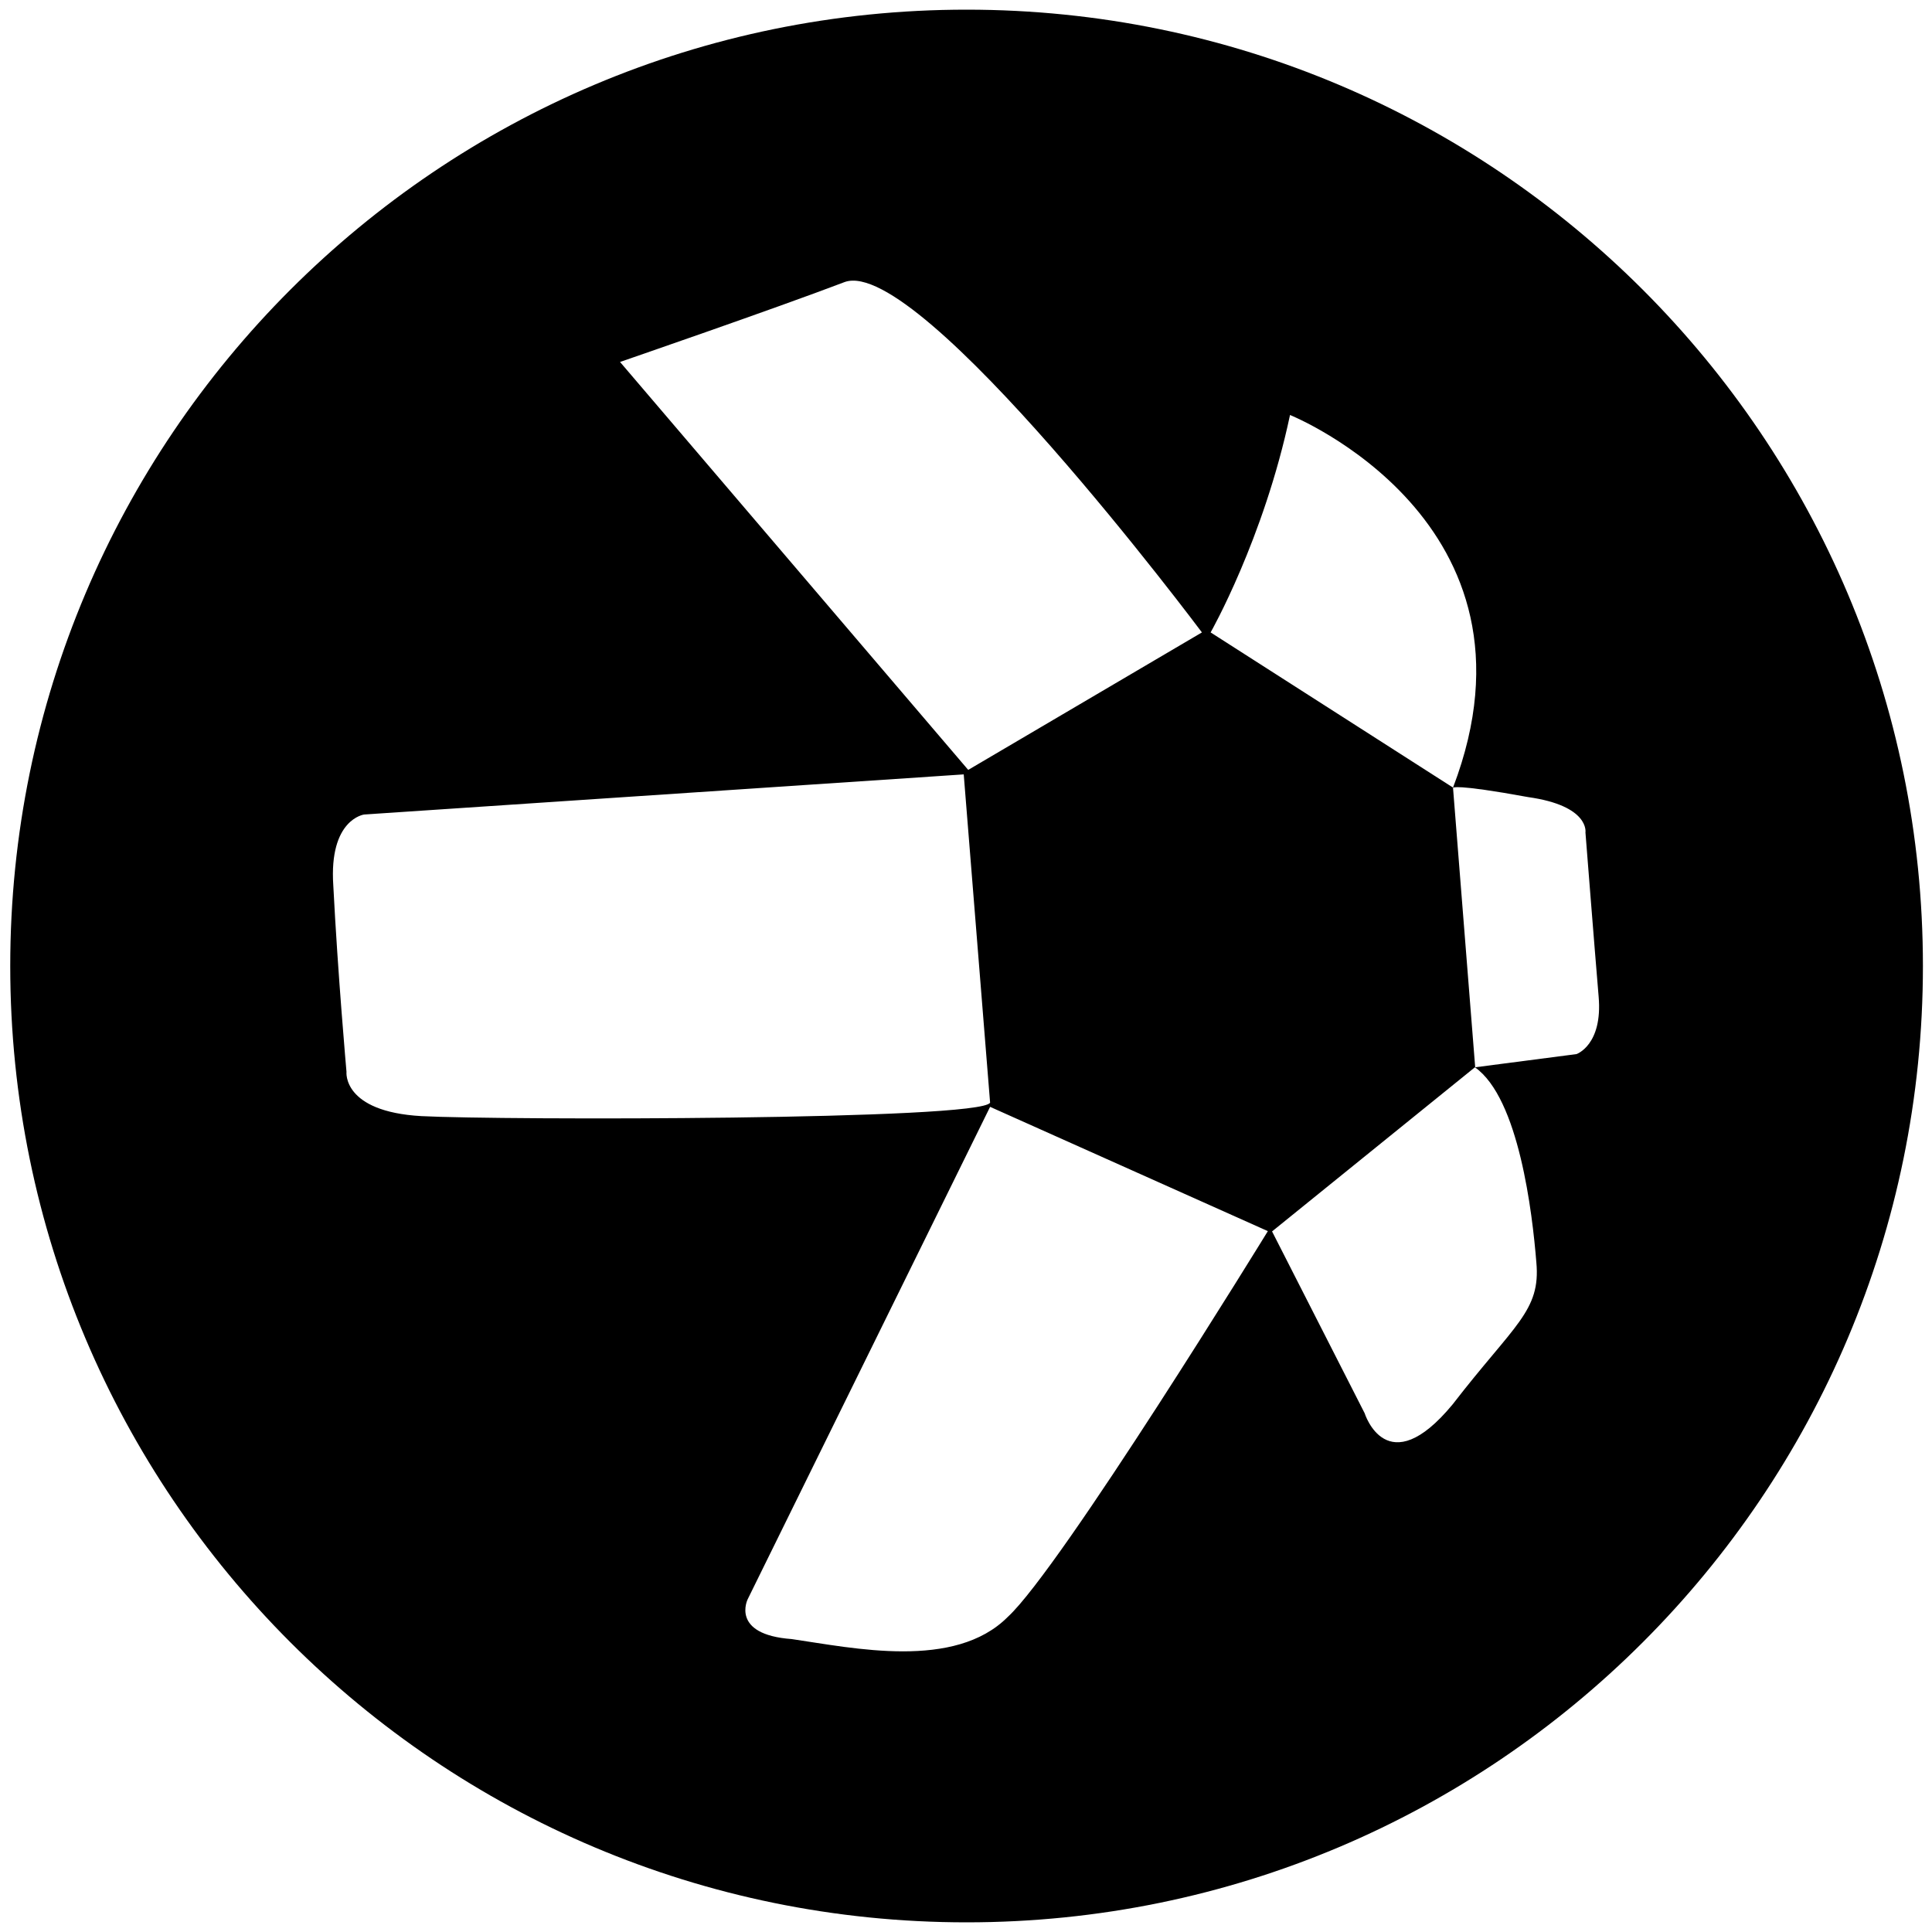<svg xmlns="http://www.w3.org/2000/svg" viewBox="0 0 1000 1000"><path d="M500.3,5C226.9,5,5.3,226.6,5.3,500s221.6,495,495,495,495-221.6,495-495S773.7,5,500.3,5ZM667.711,214.8s136.941,55.038,84.372,192.85L626.614,327.34S654.061,279.128,667.711,214.8ZM437.25,145.963c38.918-13.8,184.863,181.377,184.863,181.377L501.146,398.5,320.93,187.35S400.655,159.9,437.25,145.963ZM218.116,577.7c-41.1-2.324-38.773-22.945-38.773-22.945s-4.5-50.535-6.826-96.424c-2.323-34.417,15.974-36.74,15.974-36.74L498.823,400.82l13.65,169.905C507.971,579.874,259.213,579.874,218.116,577.7ZM521.622,836.91c-27.447,27.592-79.87,16.119-111.818,11.473-31.948-2.324-22.8-20.621-22.8-20.621L512.473,572.9l143.766,64.331S549.068,811.788,521.622,836.91ZM751.938,726.835c-34.127,41.387-45.6,4.647-45.6,4.647l-47.922-94.1L763.41,552.428c22.8,15.974,29.77,75.659,31.8,100.927C797.536,678.622,783.886,685.448,751.938,726.835ZM815.979,545.6l-52.424,6.825L752.083,407.791s0-2.324,38.918,4.792c31.948,4.5,29.625,18.3,29.625,18.3s4.5,57.362,6.825,84.953C829.629,540.956,815.979,545.6,815.979,545.6Z"/></svg>